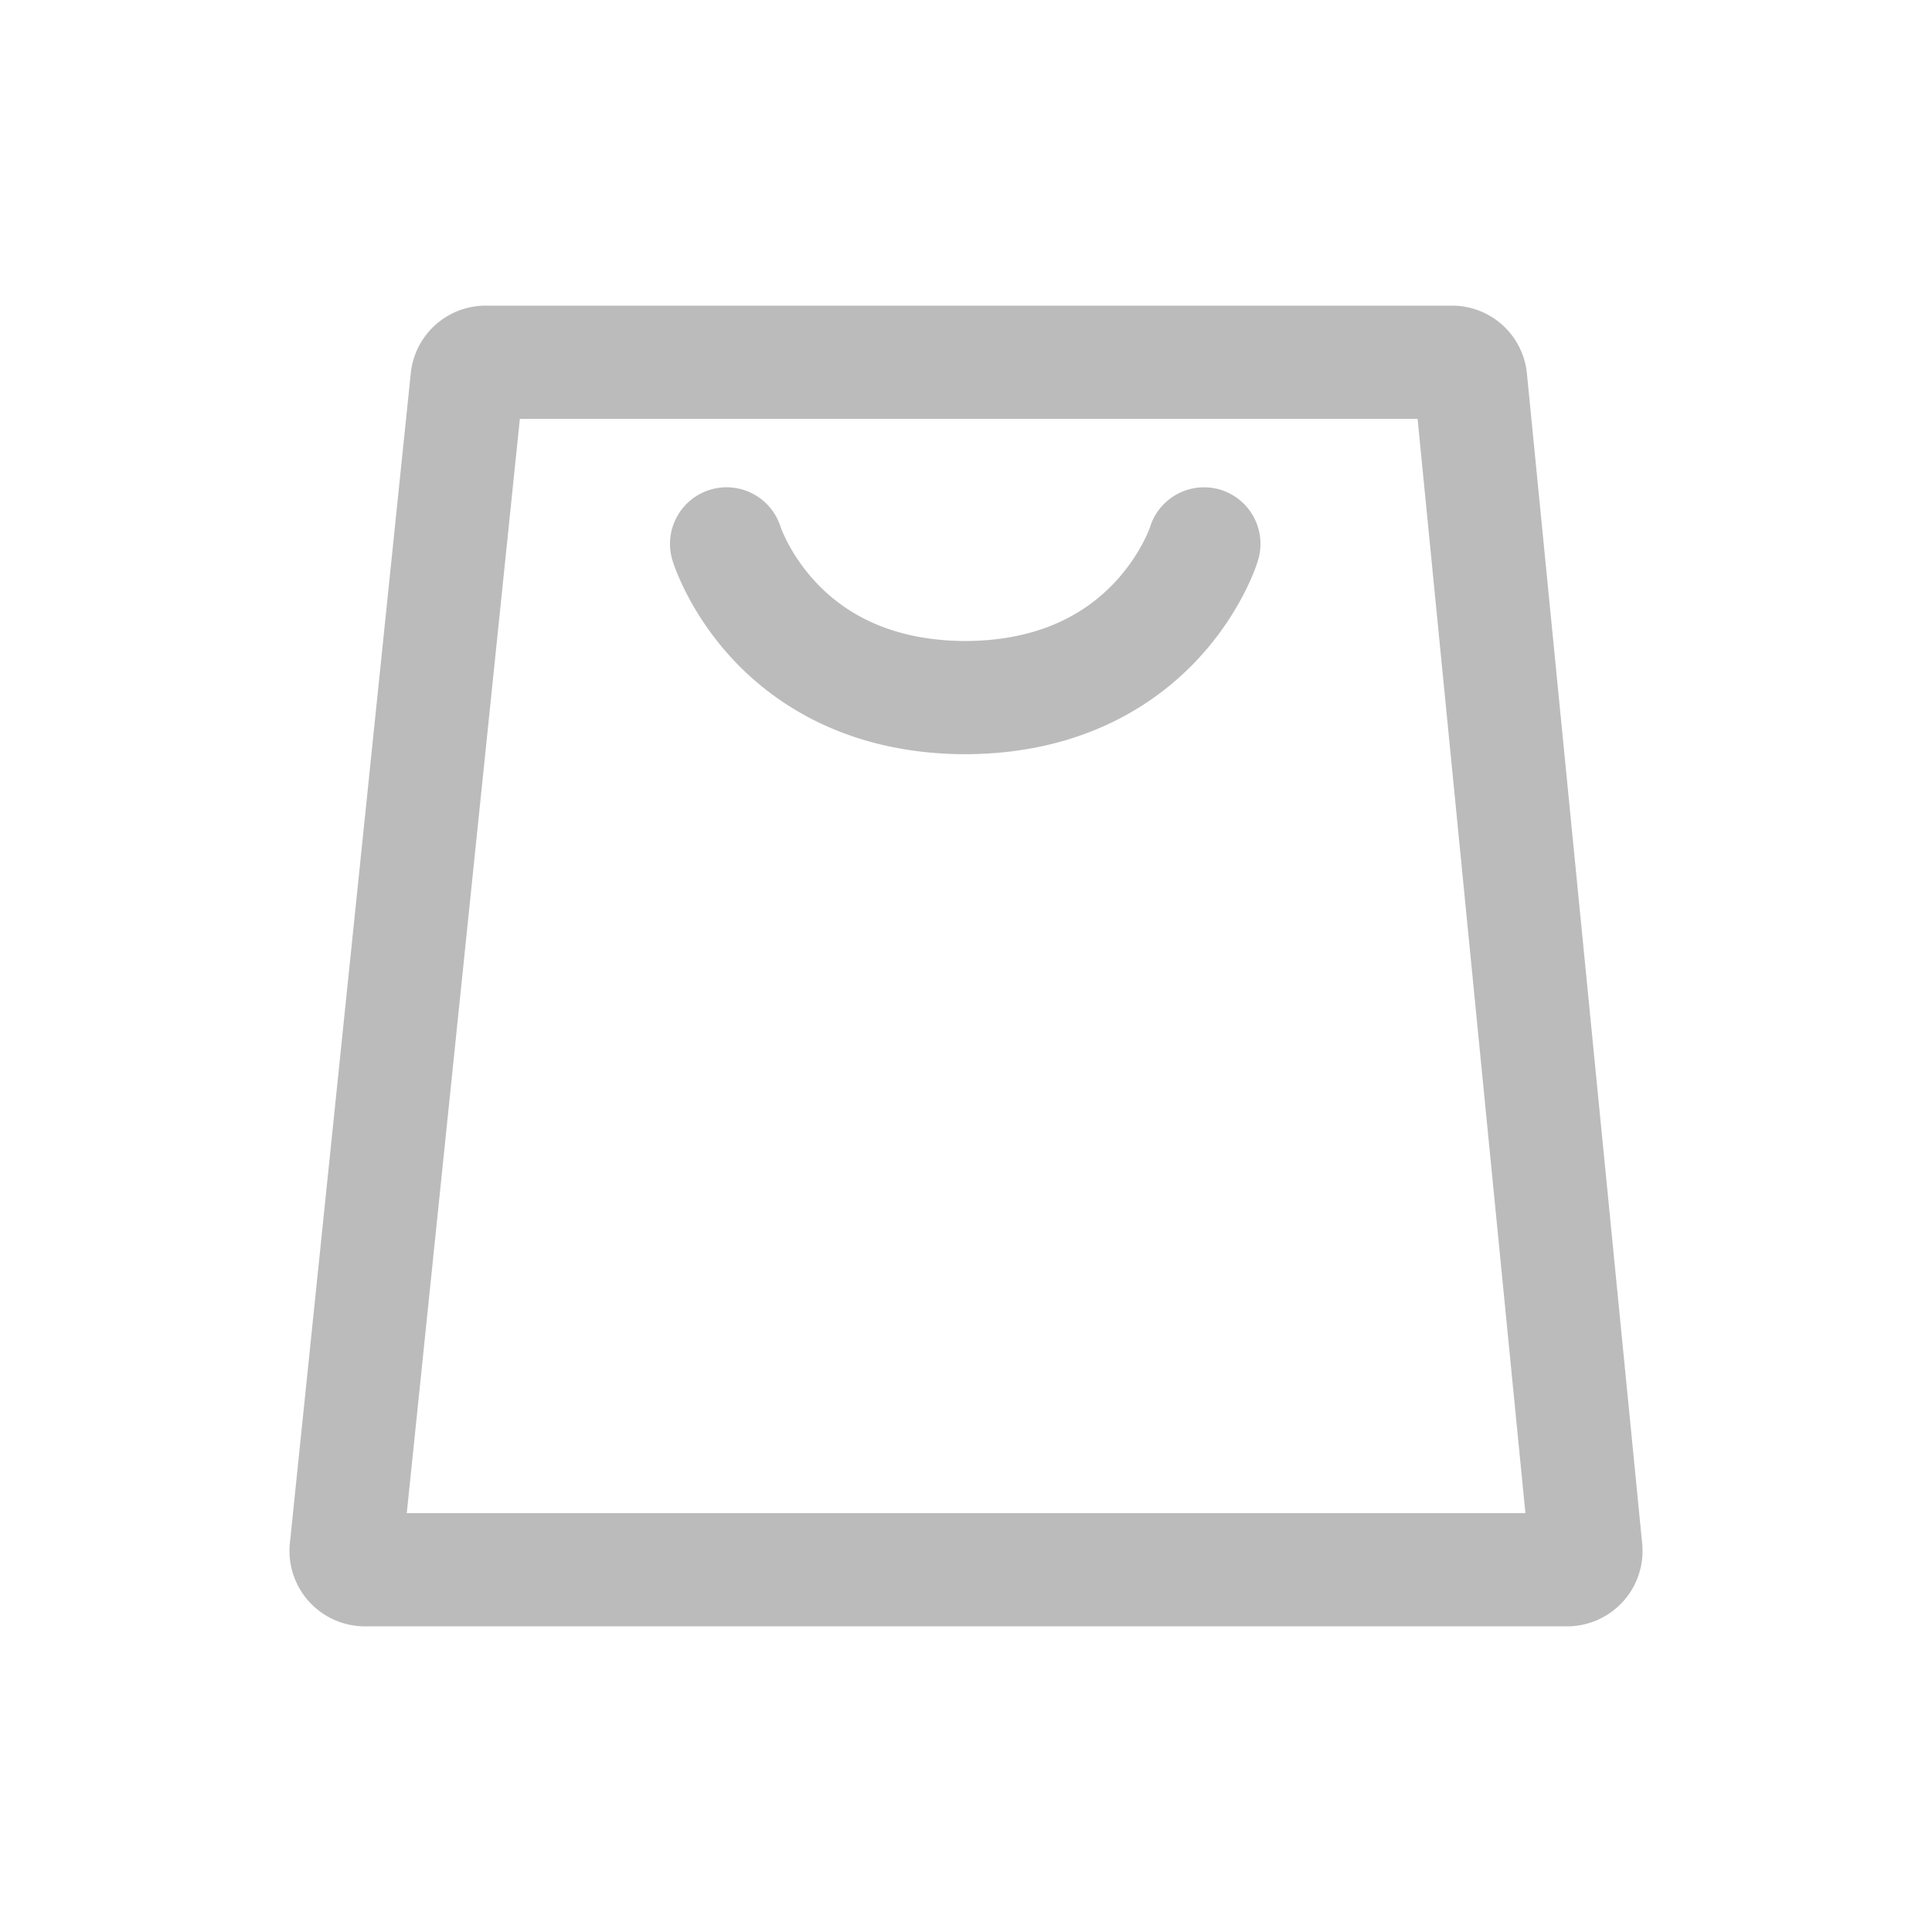 <svg t="1641448899489" class="icon" viewBox="0 0 1024 1024" version="1.1"
    xmlns="http://www.w3.org/2000/svg" p-id="3836" width="48" height="48">
    <path
        d="M830.57 862H193.43a40 40 0 0 1-39.79-44.11l64.07-619.94A39.9 39.9 0 0 1 257.5 162h512a39.86 39.86 0 0 1 39.81 36.08L870.38 818a40 40 0 0 1-39.81 44z m-19.9-38zM215.6 802h592.9l-57.15-580H275.54z"
        fill="#bbbbbb" p-id="3837"></path>
    <path
        d="M647 259.61a30 30 0 0 0-37.49 19.85c0 0.14-5.07 14.66-18.55 29.08-19.23 20.58-45.91 31.08-79.31 31.22-33.4-0.14-60.08-10.63-79.31-31.22-13.47-14.42-18.5-28.95-18.55-29.08a30 30 0 0 0-57.35 17.64c0.85 2.76 9 27.69 32 52.4 21.35 22.85 60 50.07 123.15 50.25 63.13-0.19 101.81-27.4 123.15-50.25 23.08-24.71 31.2-49.64 32-52.4A30 30 0 0 0 647 259.61z"
        fill="#bbbbbb" p-id="3838"></path>
</svg>